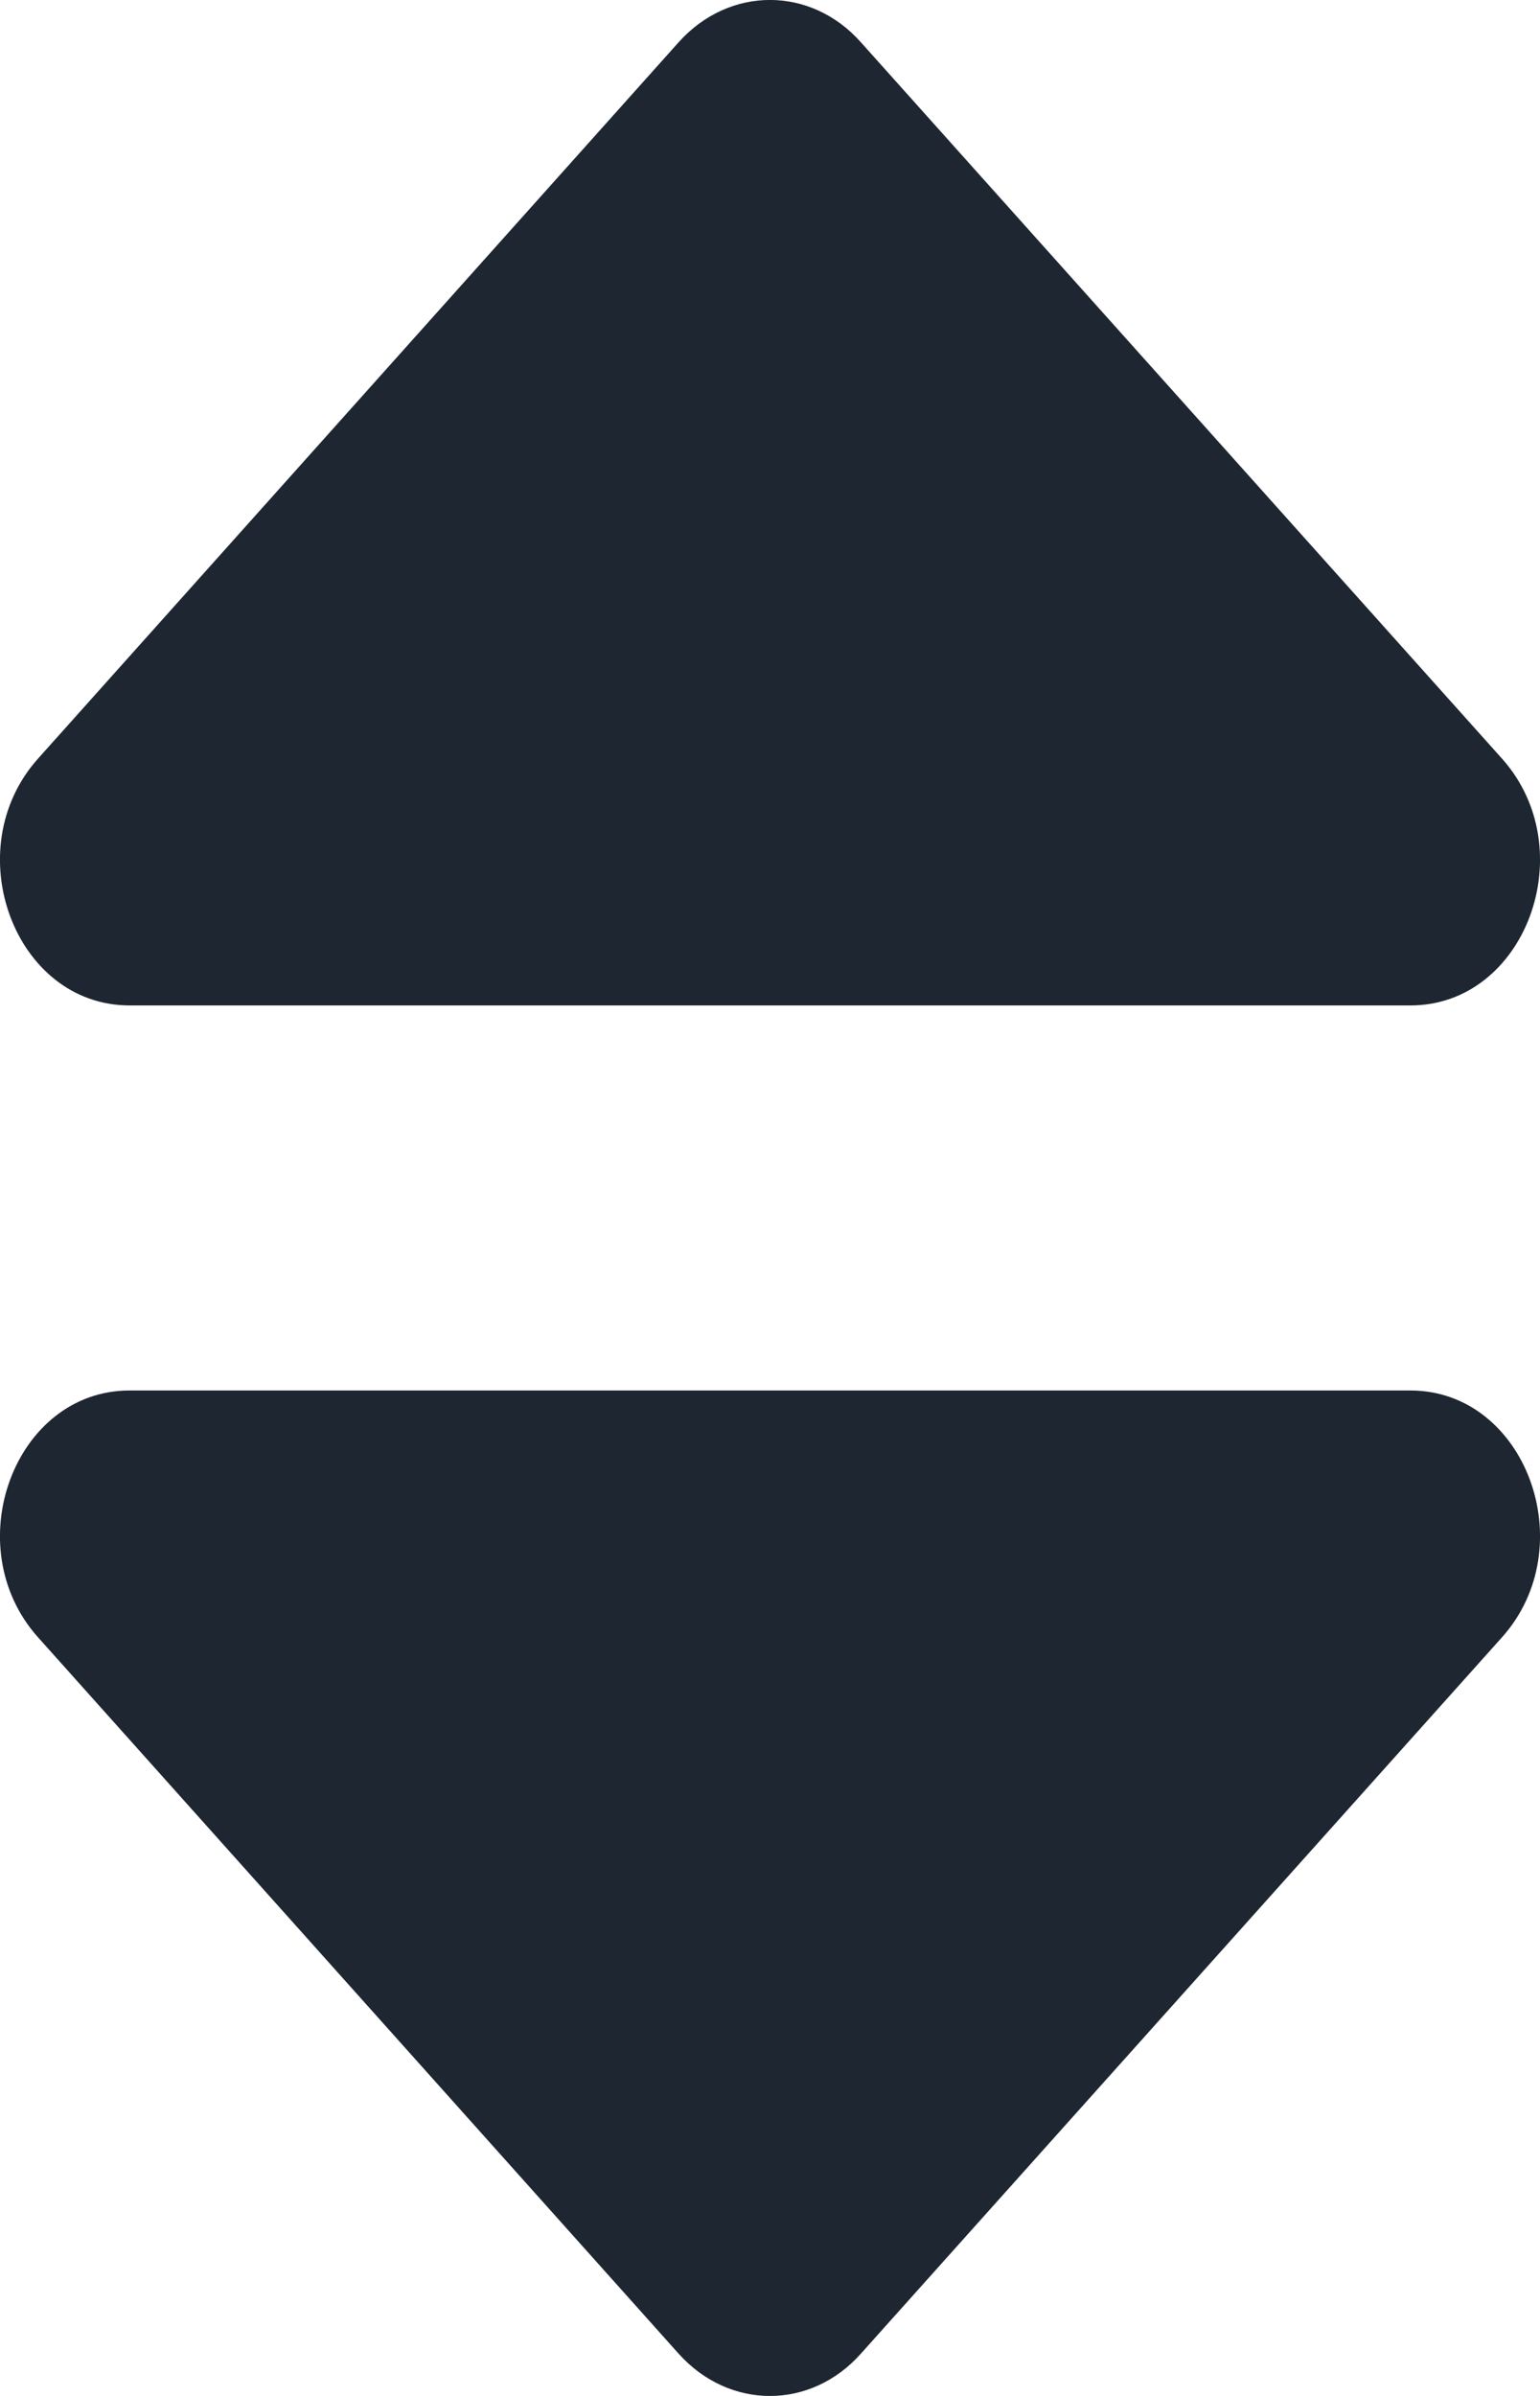 <svg width="9" height="14" viewBox="0 0 9 14" fill="none" xmlns="http://www.w3.org/2000/svg">
<path d="M8.243 8.125H0.757C0.084 8.125 -0.253 9.036 0.222 9.567L3.965 13.752C4.261 14.083 4.739 14.083 5.032 13.752L8.778 9.567C9.253 9.036 8.916 8.125 8.243 8.125ZM0.222 4.433L3.965 0.248C4.261 -0.083 4.739 -0.083 5.032 0.248L8.778 4.433C9.253 4.964 8.916 5.875 8.243 5.875H0.757C0.084 5.875 -0.253 4.964 0.222 4.433Z" fill="#1E2631"/>
</svg>
